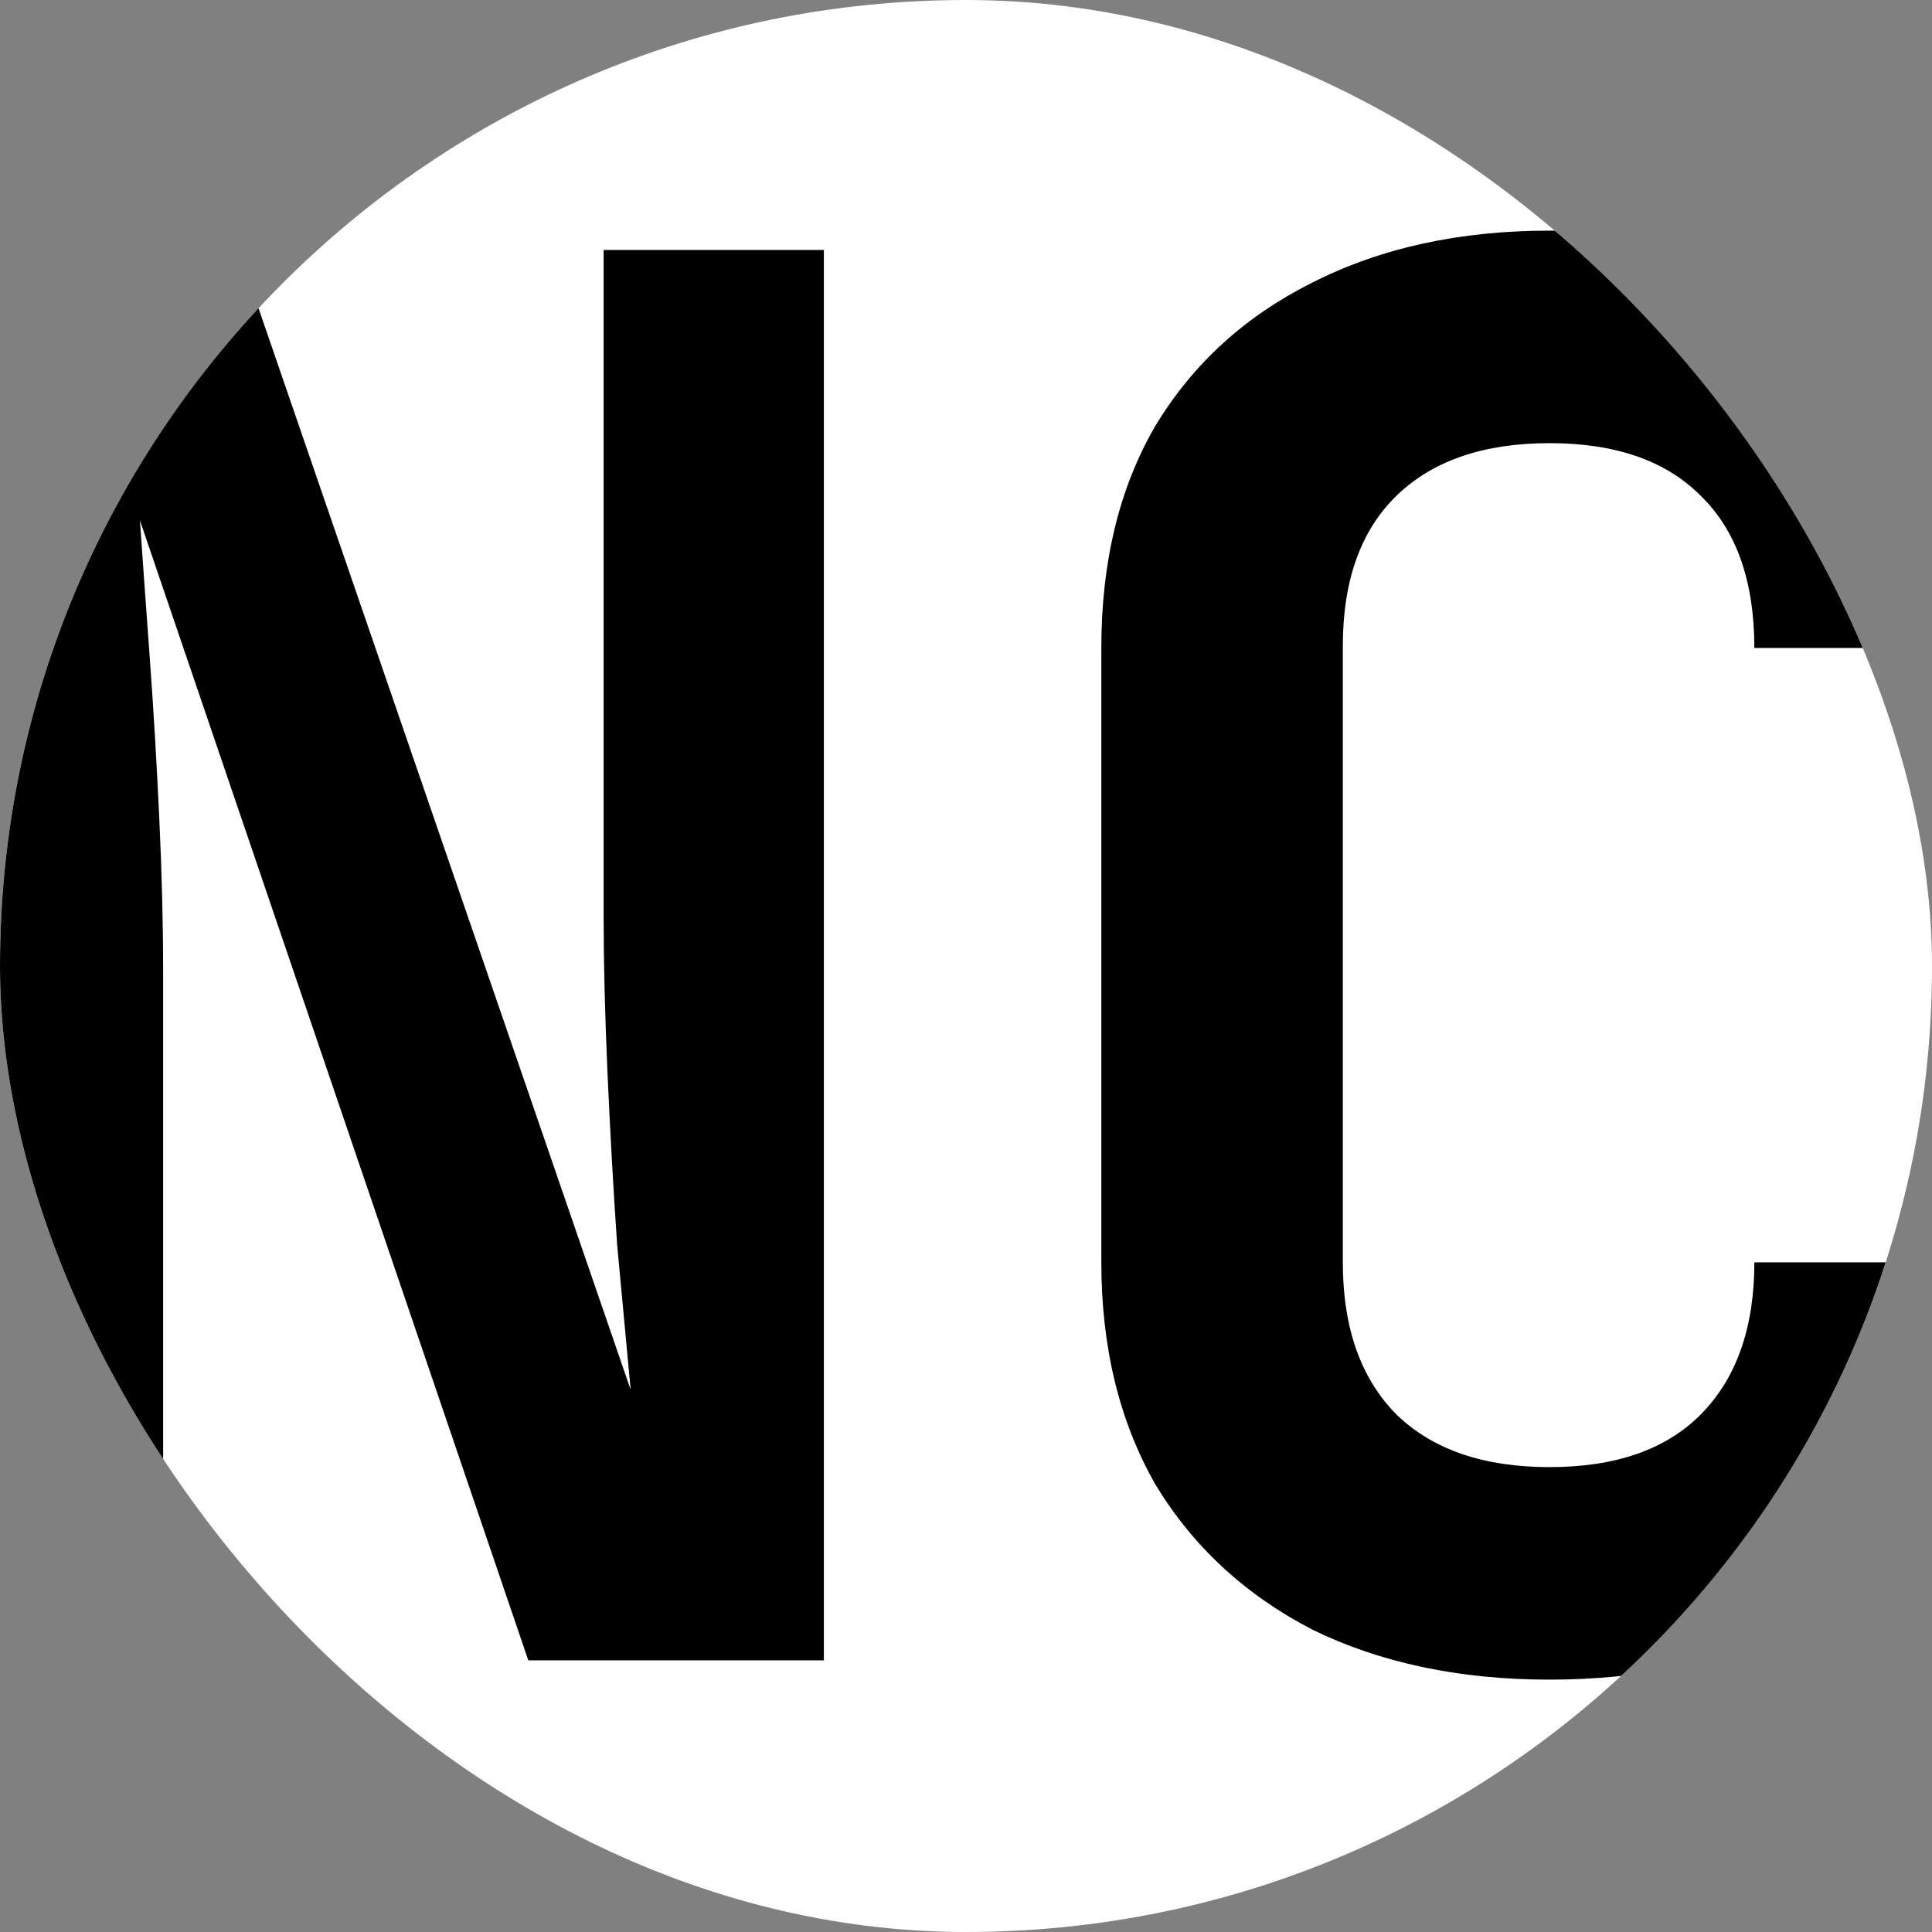 <svg width="128" height="128" viewBox="0 0 128 128" fill="none" xmlns="http://www.w3.org/2000/svg">
<rect x="0" y="0" width="128" height="128" fill="#808080" stroke="none"/>
<g clip-path="url(#clip0_1_18)">
<rect width="128" height="128" rx="64" fill="white"/>
<path d="M-3.784 110V16.56H15.8L41.784 92.08C41.528 89.349 41.229 86.149 40.888 82.48C40.632 78.725 40.419 74.928 40.248 71.088C40.077 67.163 39.992 63.749 39.992 60.848V16.56H54.584V110H35L9.272 34.48C9.443 36.955 9.656 39.941 9.912 43.44C10.168 46.939 10.381 50.523 10.552 54.192C10.723 57.861 10.808 61.232 10.808 64.304V110H-3.784ZM102.662 111.28C96.689 111.28 91.441 110.171 86.918 107.952C82.481 105.648 79.025 102.448 76.55 98.352C74.161 94.171 72.966 89.264 72.966 83.632V42.928C72.966 37.211 74.161 32.304 76.55 28.208C79.025 24.112 82.481 20.955 86.918 18.736C91.441 16.432 96.689 15.28 102.662 15.28C108.721 15.28 113.926 16.432 118.278 18.736C122.715 20.955 126.171 24.112 128.646 28.208C131.121 32.304 132.358 37.211 132.358 42.928H116.23C116.23 38.491 115.035 35.12 112.646 32.816C110.342 30.512 107.014 29.36 102.662 29.36C98.31 29.36 94.939 30.512 92.55 32.816C90.161 35.12 88.966 38.448 88.966 42.8V83.632C88.966 87.984 90.161 91.355 92.55 93.744C94.939 96.048 98.31 97.2 102.662 97.2C107.014 97.2 110.342 96.048 112.646 93.744C115.035 91.355 116.23 87.984 116.23 83.632H132.358C132.358 89.179 131.121 94.043 128.646 98.224C126.171 102.405 122.715 105.648 118.278 107.952C113.926 110.171 108.721 111.28 102.662 111.28Z" fill="black"/>
</g>
<defs>
<clipPath id="clip0_1_18">
<rect width="128" height="128" rx="64" fill="white"/>
</clipPath>
</defs>
</svg>
